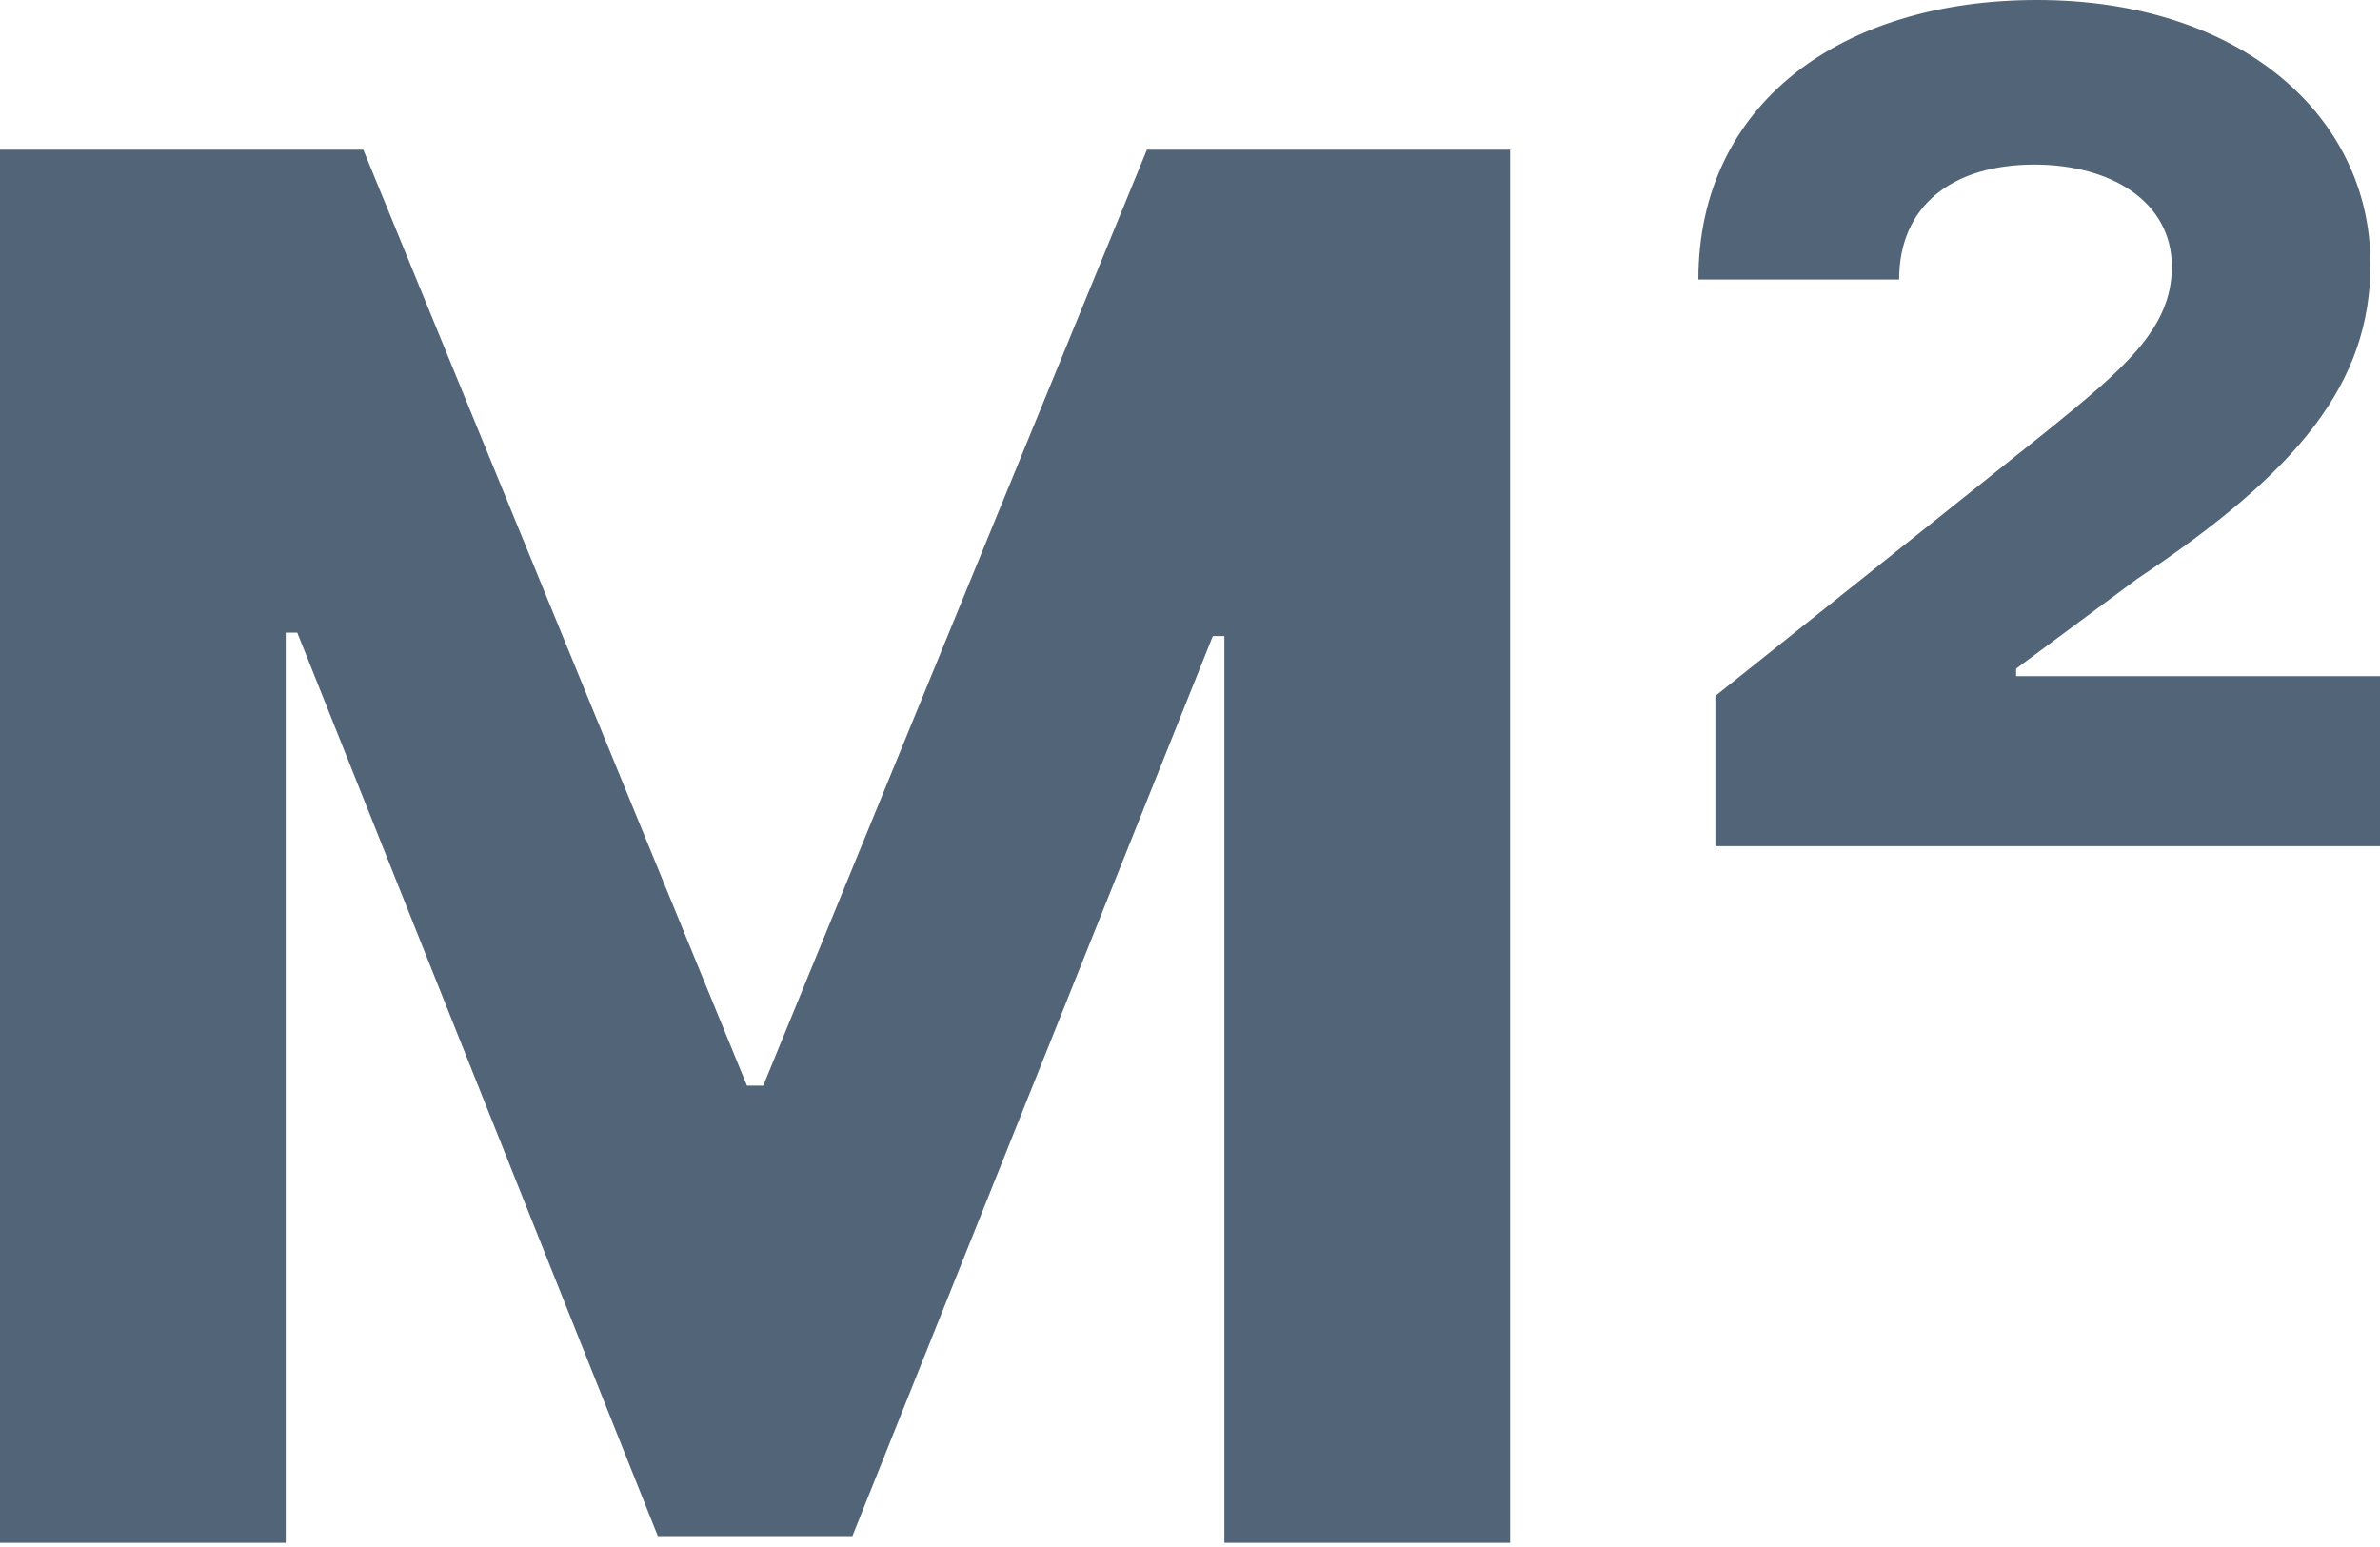 <svg width="20" height="13" viewBox="0 0 20 13" fill="none" xmlns="http://www.w3.org/2000/svg">
<path d="M0 1.258V12.965H2.401V5.316H2.498L5.528 12.908H7.163L10.192 5.345H10.289V12.965H12.69V1.258H9.638L6.414 9.123H6.277L3.053 1.258H0Z" fill="#526477"/>
<path d="M14.415 7.111H20V5.682H16.942V5.619L17.959 4.865C19.314 3.961 19.92 3.224 19.92 2.218C19.92 0.972 18.823 0 17.119 0C15.461 0 14.272 0.88 14.272 2.349H15.959C15.959 1.726 16.41 1.383 17.096 1.383C17.736 1.383 18.251 1.692 18.251 2.241C18.251 2.767 17.839 3.104 17.199 3.624L14.415 5.848V7.111Z" fill="#526477"/>
</svg>
